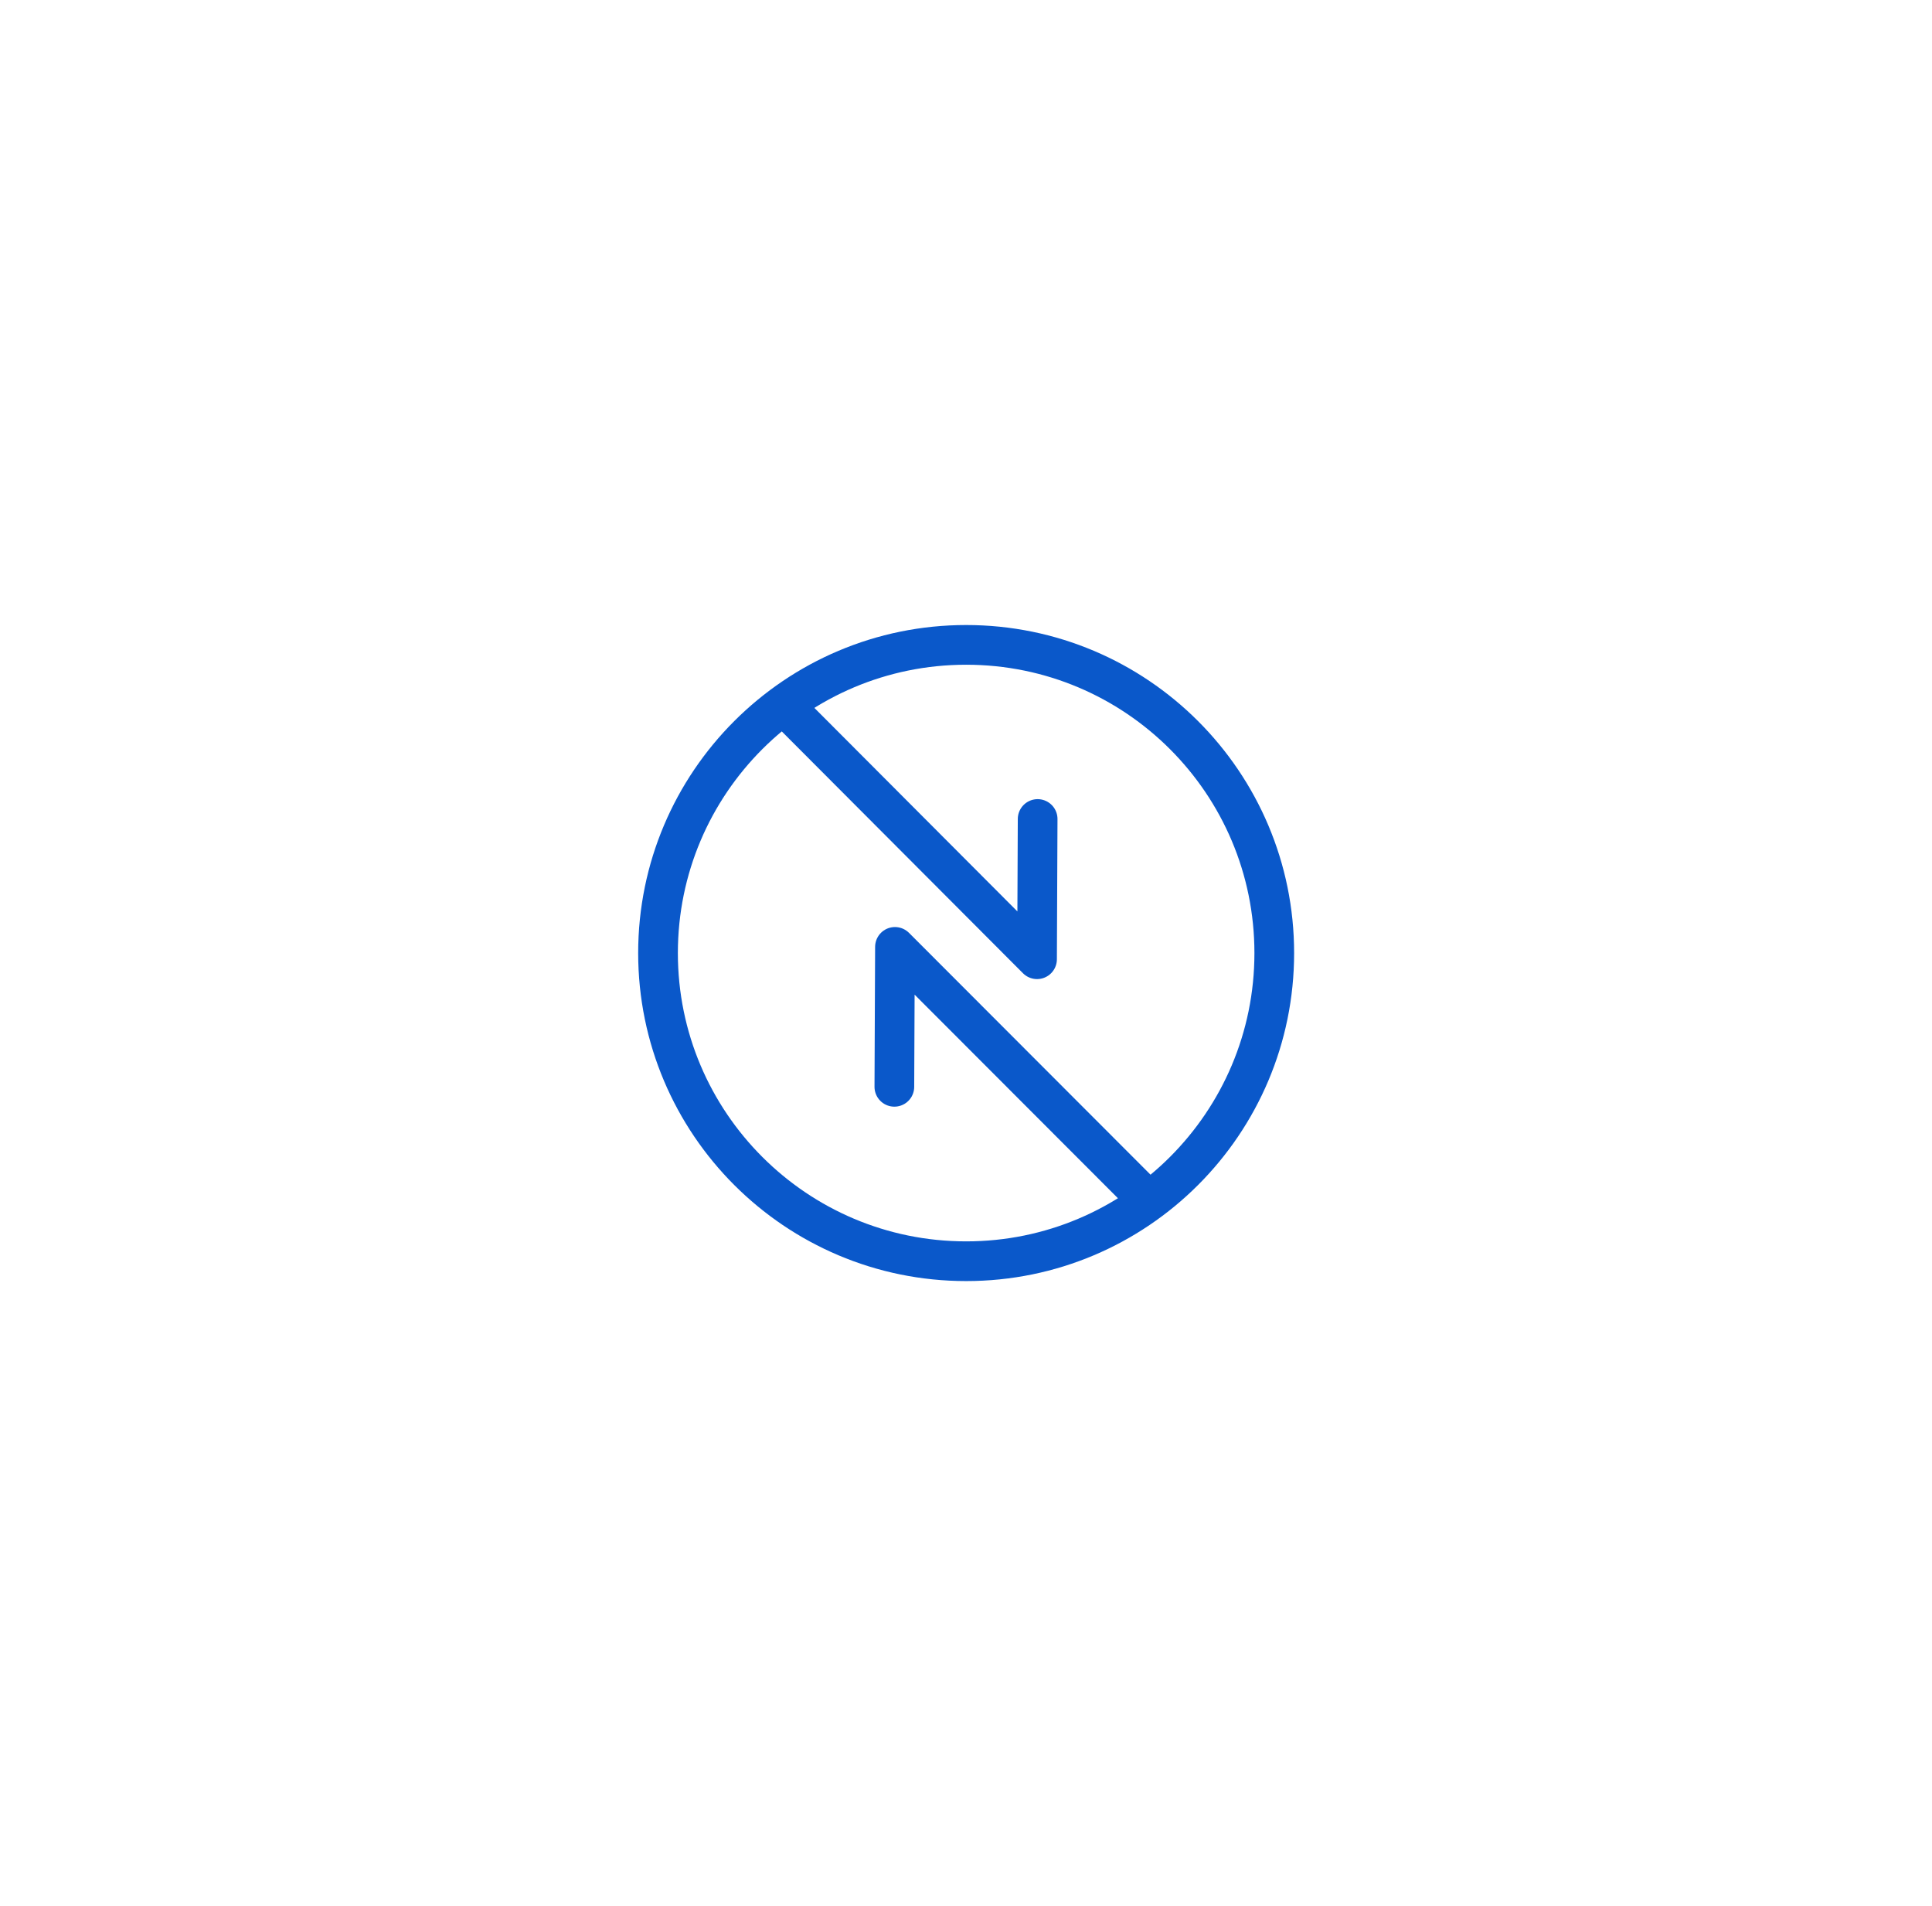 <svg width="73" height="72" viewBox="0 0 73 72" fill="none" xmlns="http://www.w3.org/2000/svg">
<g filter="url(#filter0_d_761_4078)">
<rect x="12.5" y="8" width="48" height="48" rx="20" fill="white" shape-rendering="crispEdges"/>
<path d="M36.506 43.648C42.936 43.648 48.148 38.436 48.148 32.006C48.148 25.576 42.936 20.363 36.506 20.363C30.076 20.363 24.863 25.576 24.863 32.006C24.863 38.436 30.076 43.648 36.506 43.648Z" stroke="#0A58CA" stroke-width="1.5" stroke-linecap="round" stroke-linejoin="round"/>
<path d="M29.66 22.692L39.184 32.239L39.207 26.941" stroke="#0A58CA" stroke-width="1.5" stroke-linecap="round" stroke-linejoin="round"/>
<path d="M43.34 41.308L33.816 31.773L33.793 37.059" stroke="#0A58CA" stroke-width="1.5" stroke-linecap="round" stroke-linejoin="round"/>
</g>
<defs>
<filter id="filter0_d_761_4078" x="0.5" y="0" width="72" height="72" filterUnits="userSpaceOnUse" color-interpolation-filters="sRGB">
<feFlood flood-opacity="0" result="BackgroundImageFix"/>
<feColorMatrix in="SourceAlpha" type="matrix" values="0 0 0 0 0 0 0 0 0 0 0 0 0 0 0 0 0 0 127 0" result="hardAlpha"/>
<feOffset dy="4"/>
<feGaussianBlur stdDeviation="6"/>
<feComposite in2="hardAlpha" operator="out"/>
<feColorMatrix type="matrix" values="0 0 0 0 0.302 0 0 0 0 0.443 0 0 0 0 0.475 0 0 0 0.1 0"/>
<feBlend mode="normal" in2="BackgroundImageFix" result="effect1_dropShadow_761_4078"/>
<feBlend mode="normal" in="SourceGraphic" in2="effect1_dropShadow_761_4078" result="shape"/>
</filter>
</defs>
</svg>
